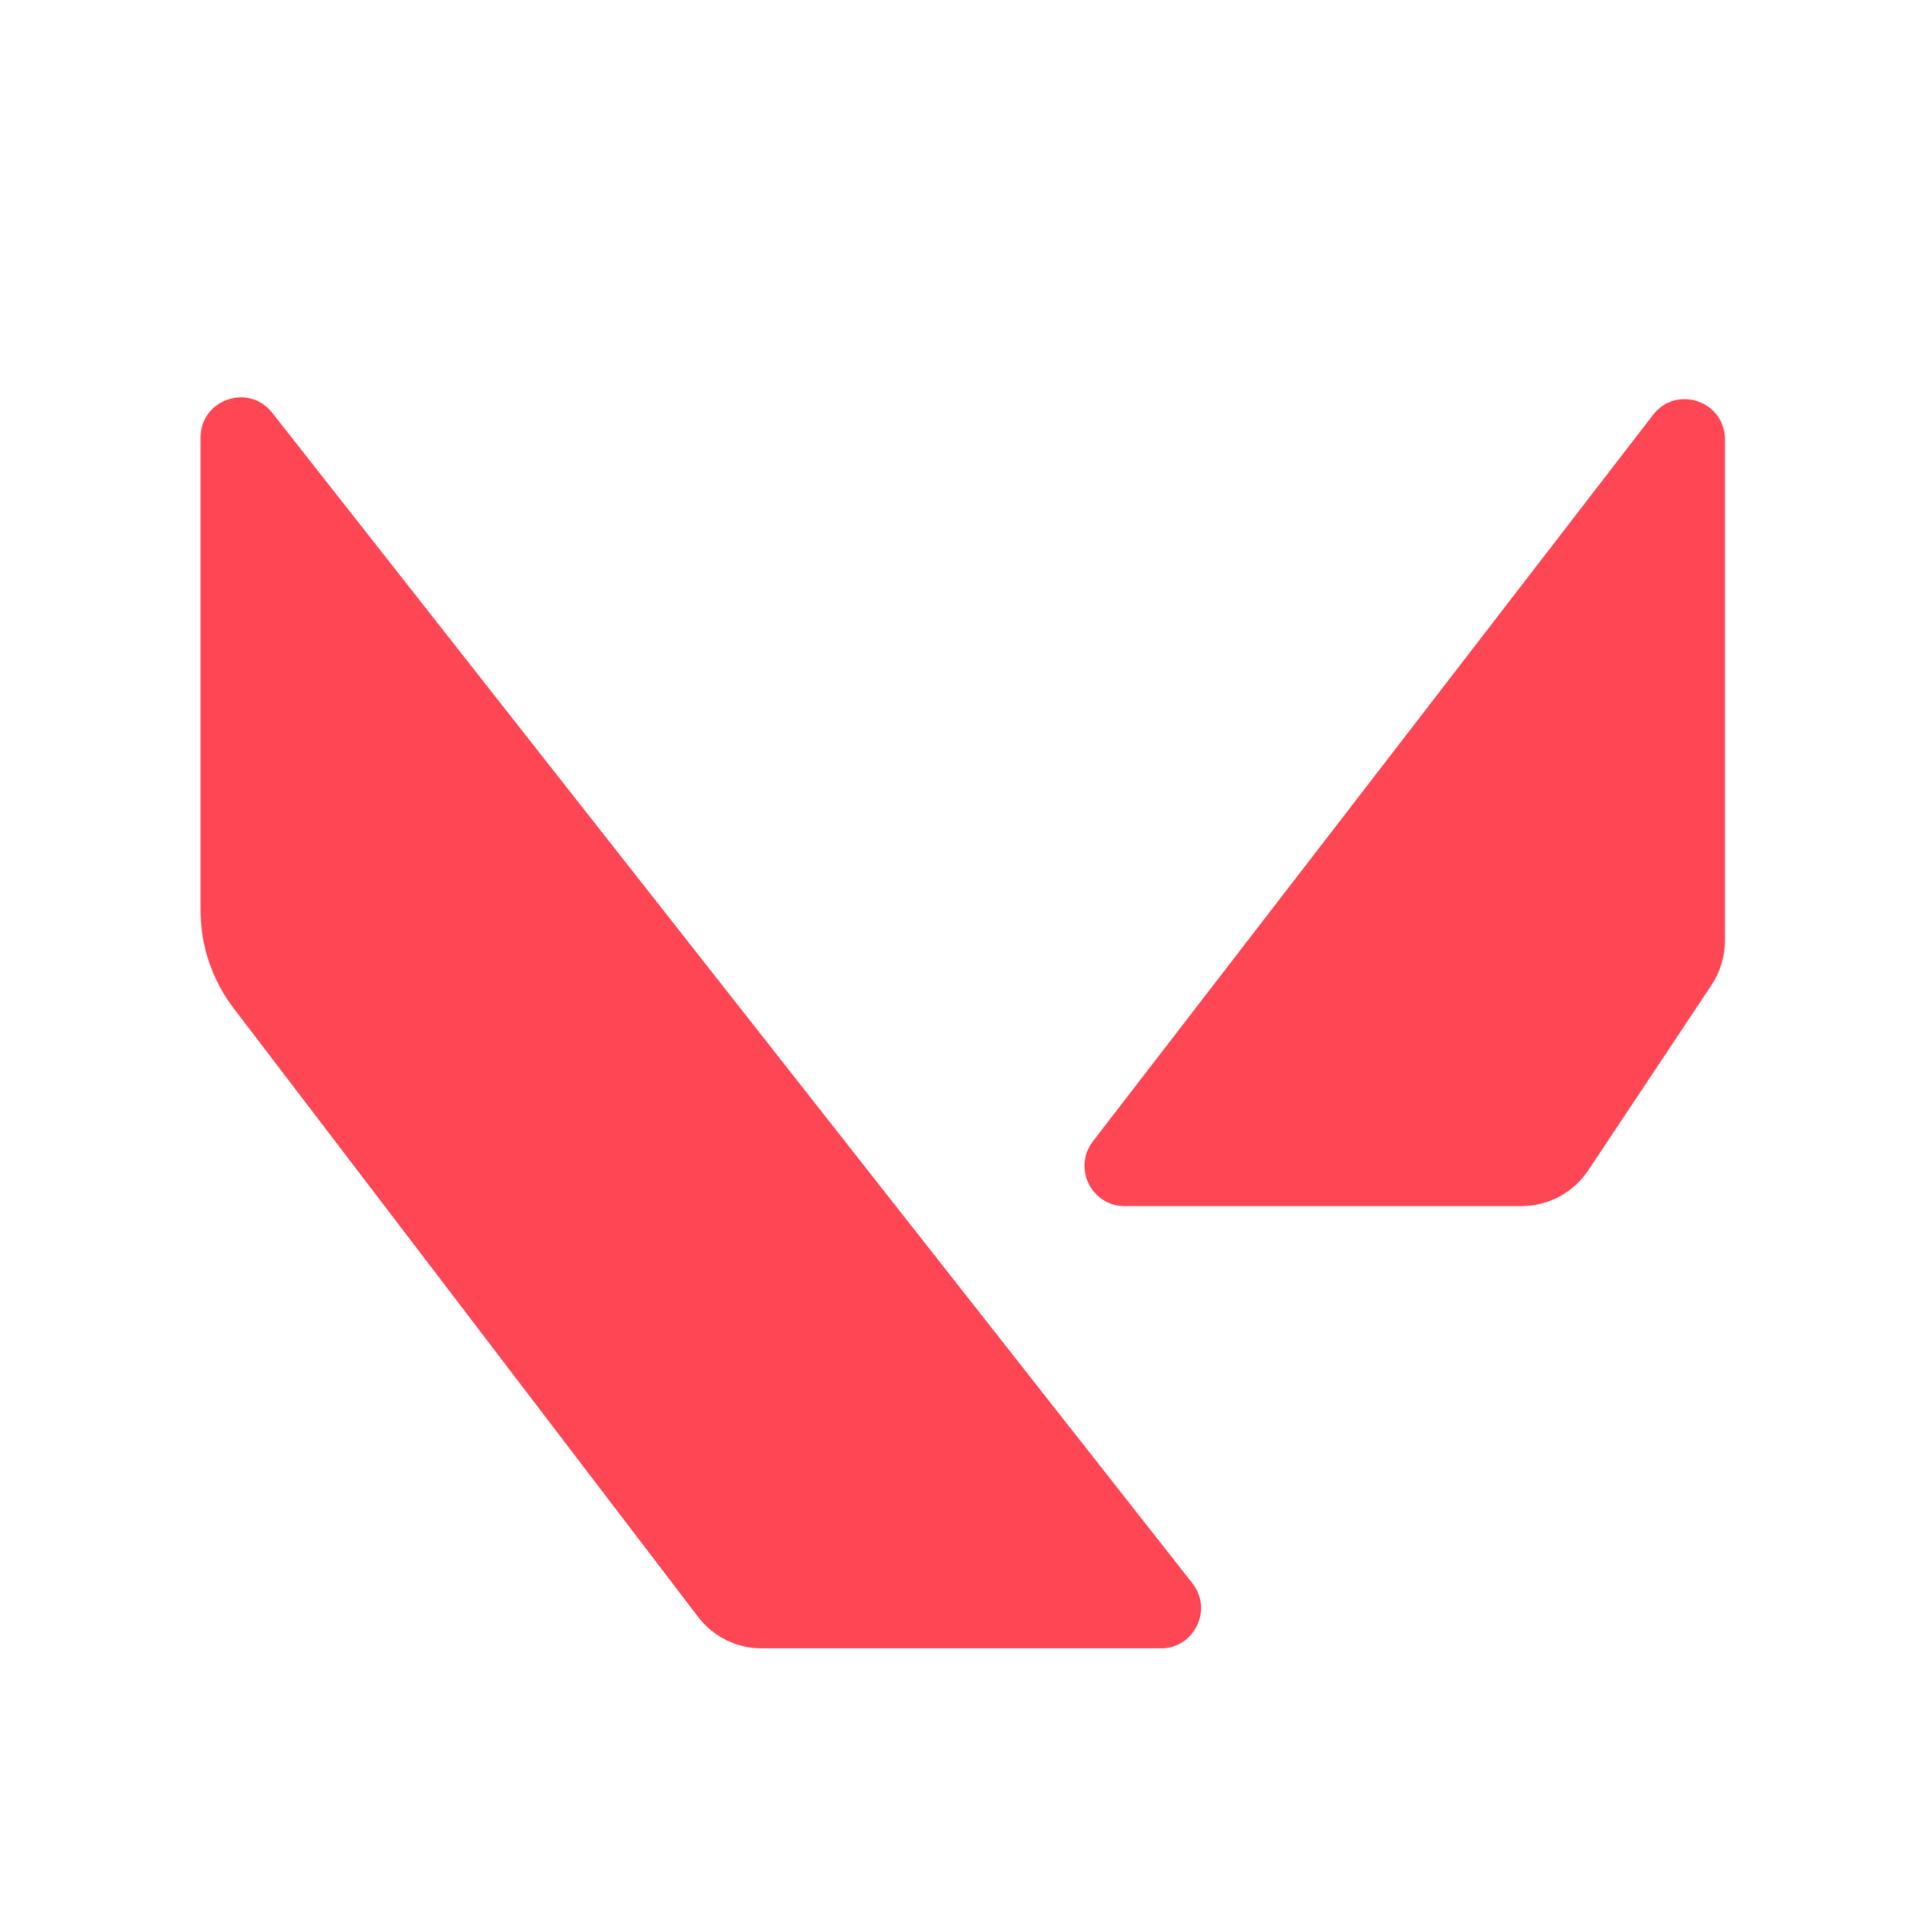 <svg width="406" height="407" viewBox="0 0 406 407" fill="none" xmlns="http://www.w3.org/2000/svg">
<path d="M42.258 92.183V191.785C42.258 199.221 44.701 206.453 49.214 212.365L147.059 340.574C150.254 344.766 155.215 347.222 160.48 347.222H244.582C251.64 347.222 255.586 339.067 251.217 333.511L57.344 86.941C52.383 80.632 42.258 84.146 42.258 92.183Z" fill="#FF4654"/>
<path d="M230.265 240.422L348.284 87.39C353.212 80.988 363.421 84.485 363.421 92.564V198.129C363.421 201.474 362.432 204.743 360.582 207.52L334.635 246.528C331.499 251.237 326.217 254.065 320.571 254.065H236.959C229.936 254.065 225.972 245.986 230.265 240.422Z" fill="#FF4654"/>
</svg>
